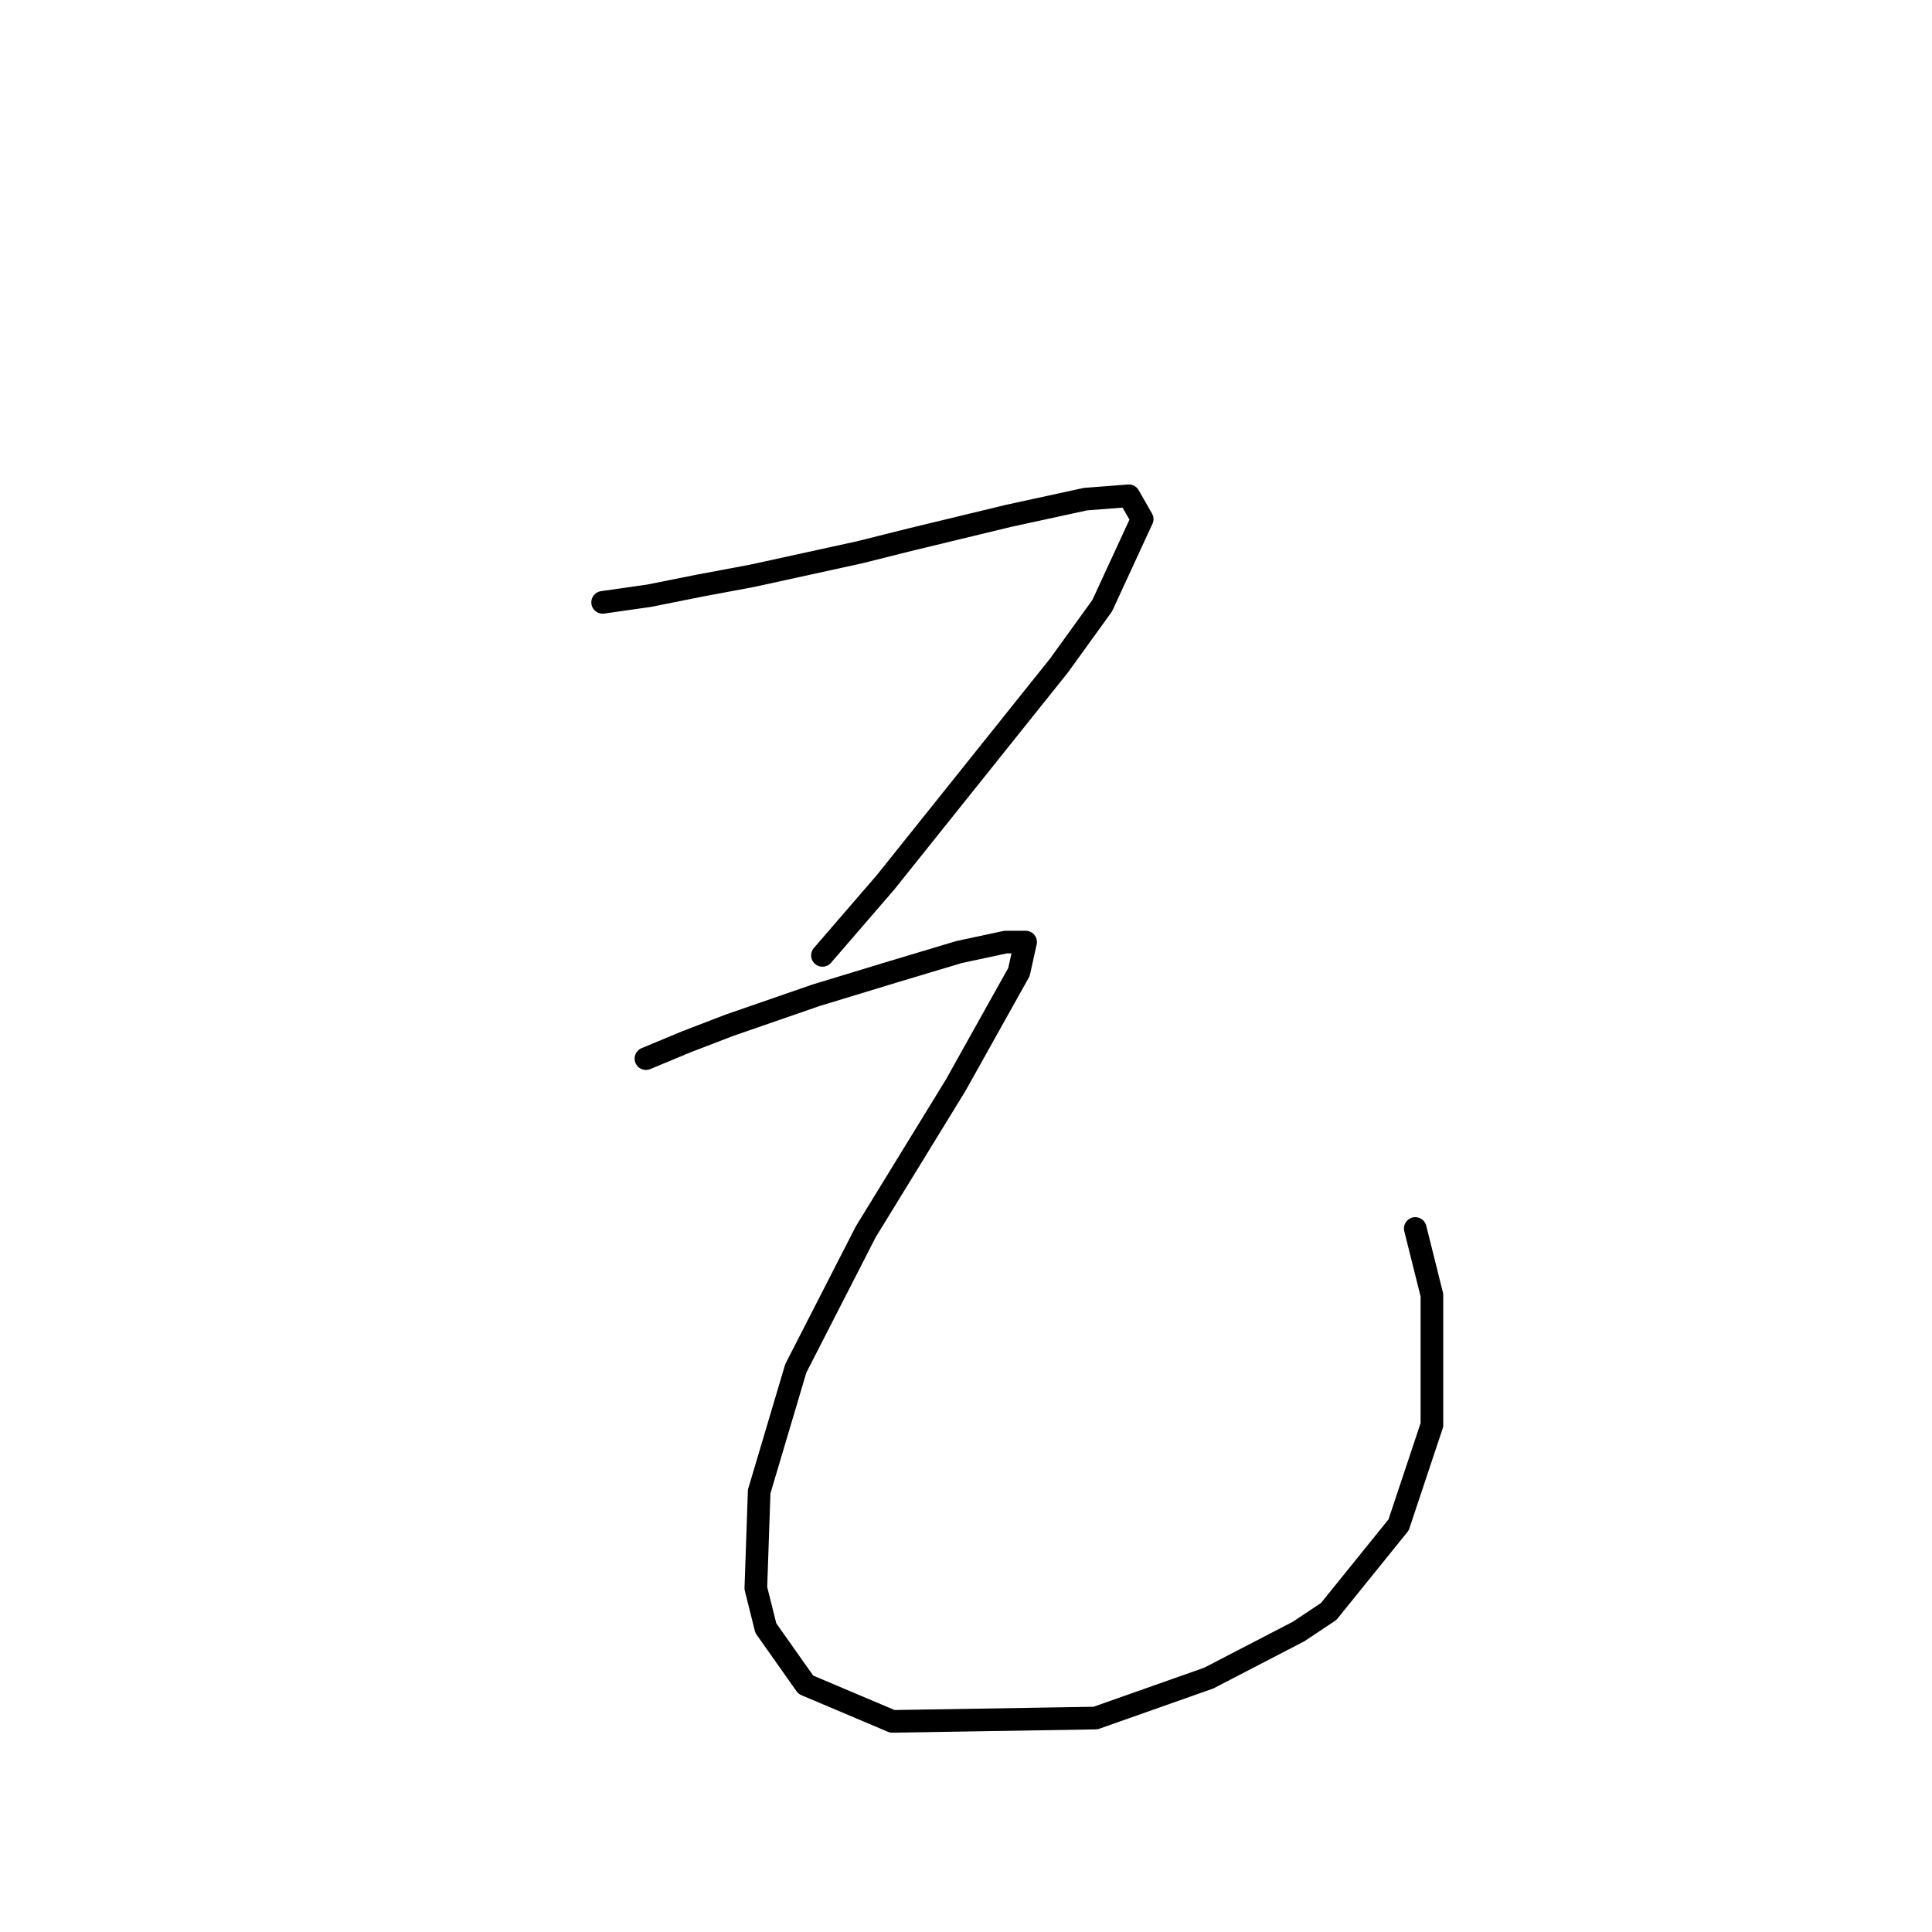 <?xml version="1.0" standalone="no"?>
    <svg width="256" height="256" xmlns="http://www.w3.org/2000/svg" version="1.1">
    <polyline stroke="black" stroke-width="3" stroke-linecap="round" fill="transparent" stroke-linejoin="round" points="79.853 79.816 86.031 78.934 92.65 77.61 99.711 76.286 113.833 73.197 120.894 71.432 133.691 68.342 143.841 66.136 149.578 65.695 151.343 68.784 146.048 80.257 140.311 88.201 117.363 116.885 108.979 126.594 108.979 126.594 " />
        <polyline stroke="black" stroke-width="3" stroke-linecap="round" fill="transparent" stroke-linejoin="round" points="85.59 140.274 90.885 138.068 96.622 135.861 108.096 131.889 118.246 128.8 127.072 126.153 133.25 124.829 135.898 124.829 135.015 128.8 126.63 143.804 114.715 163.222 105.448 181.315 100.594 197.643 100.153 210.441 101.476 215.736 106.772 223.238 118.246 228.093 145.165 227.651 160.169 222.356 172.084 216.177 176.056 213.53 185.323 202.056 189.736 188.817 189.736 171.606 187.53 162.78 187.53 162.78 " />
        </svg>